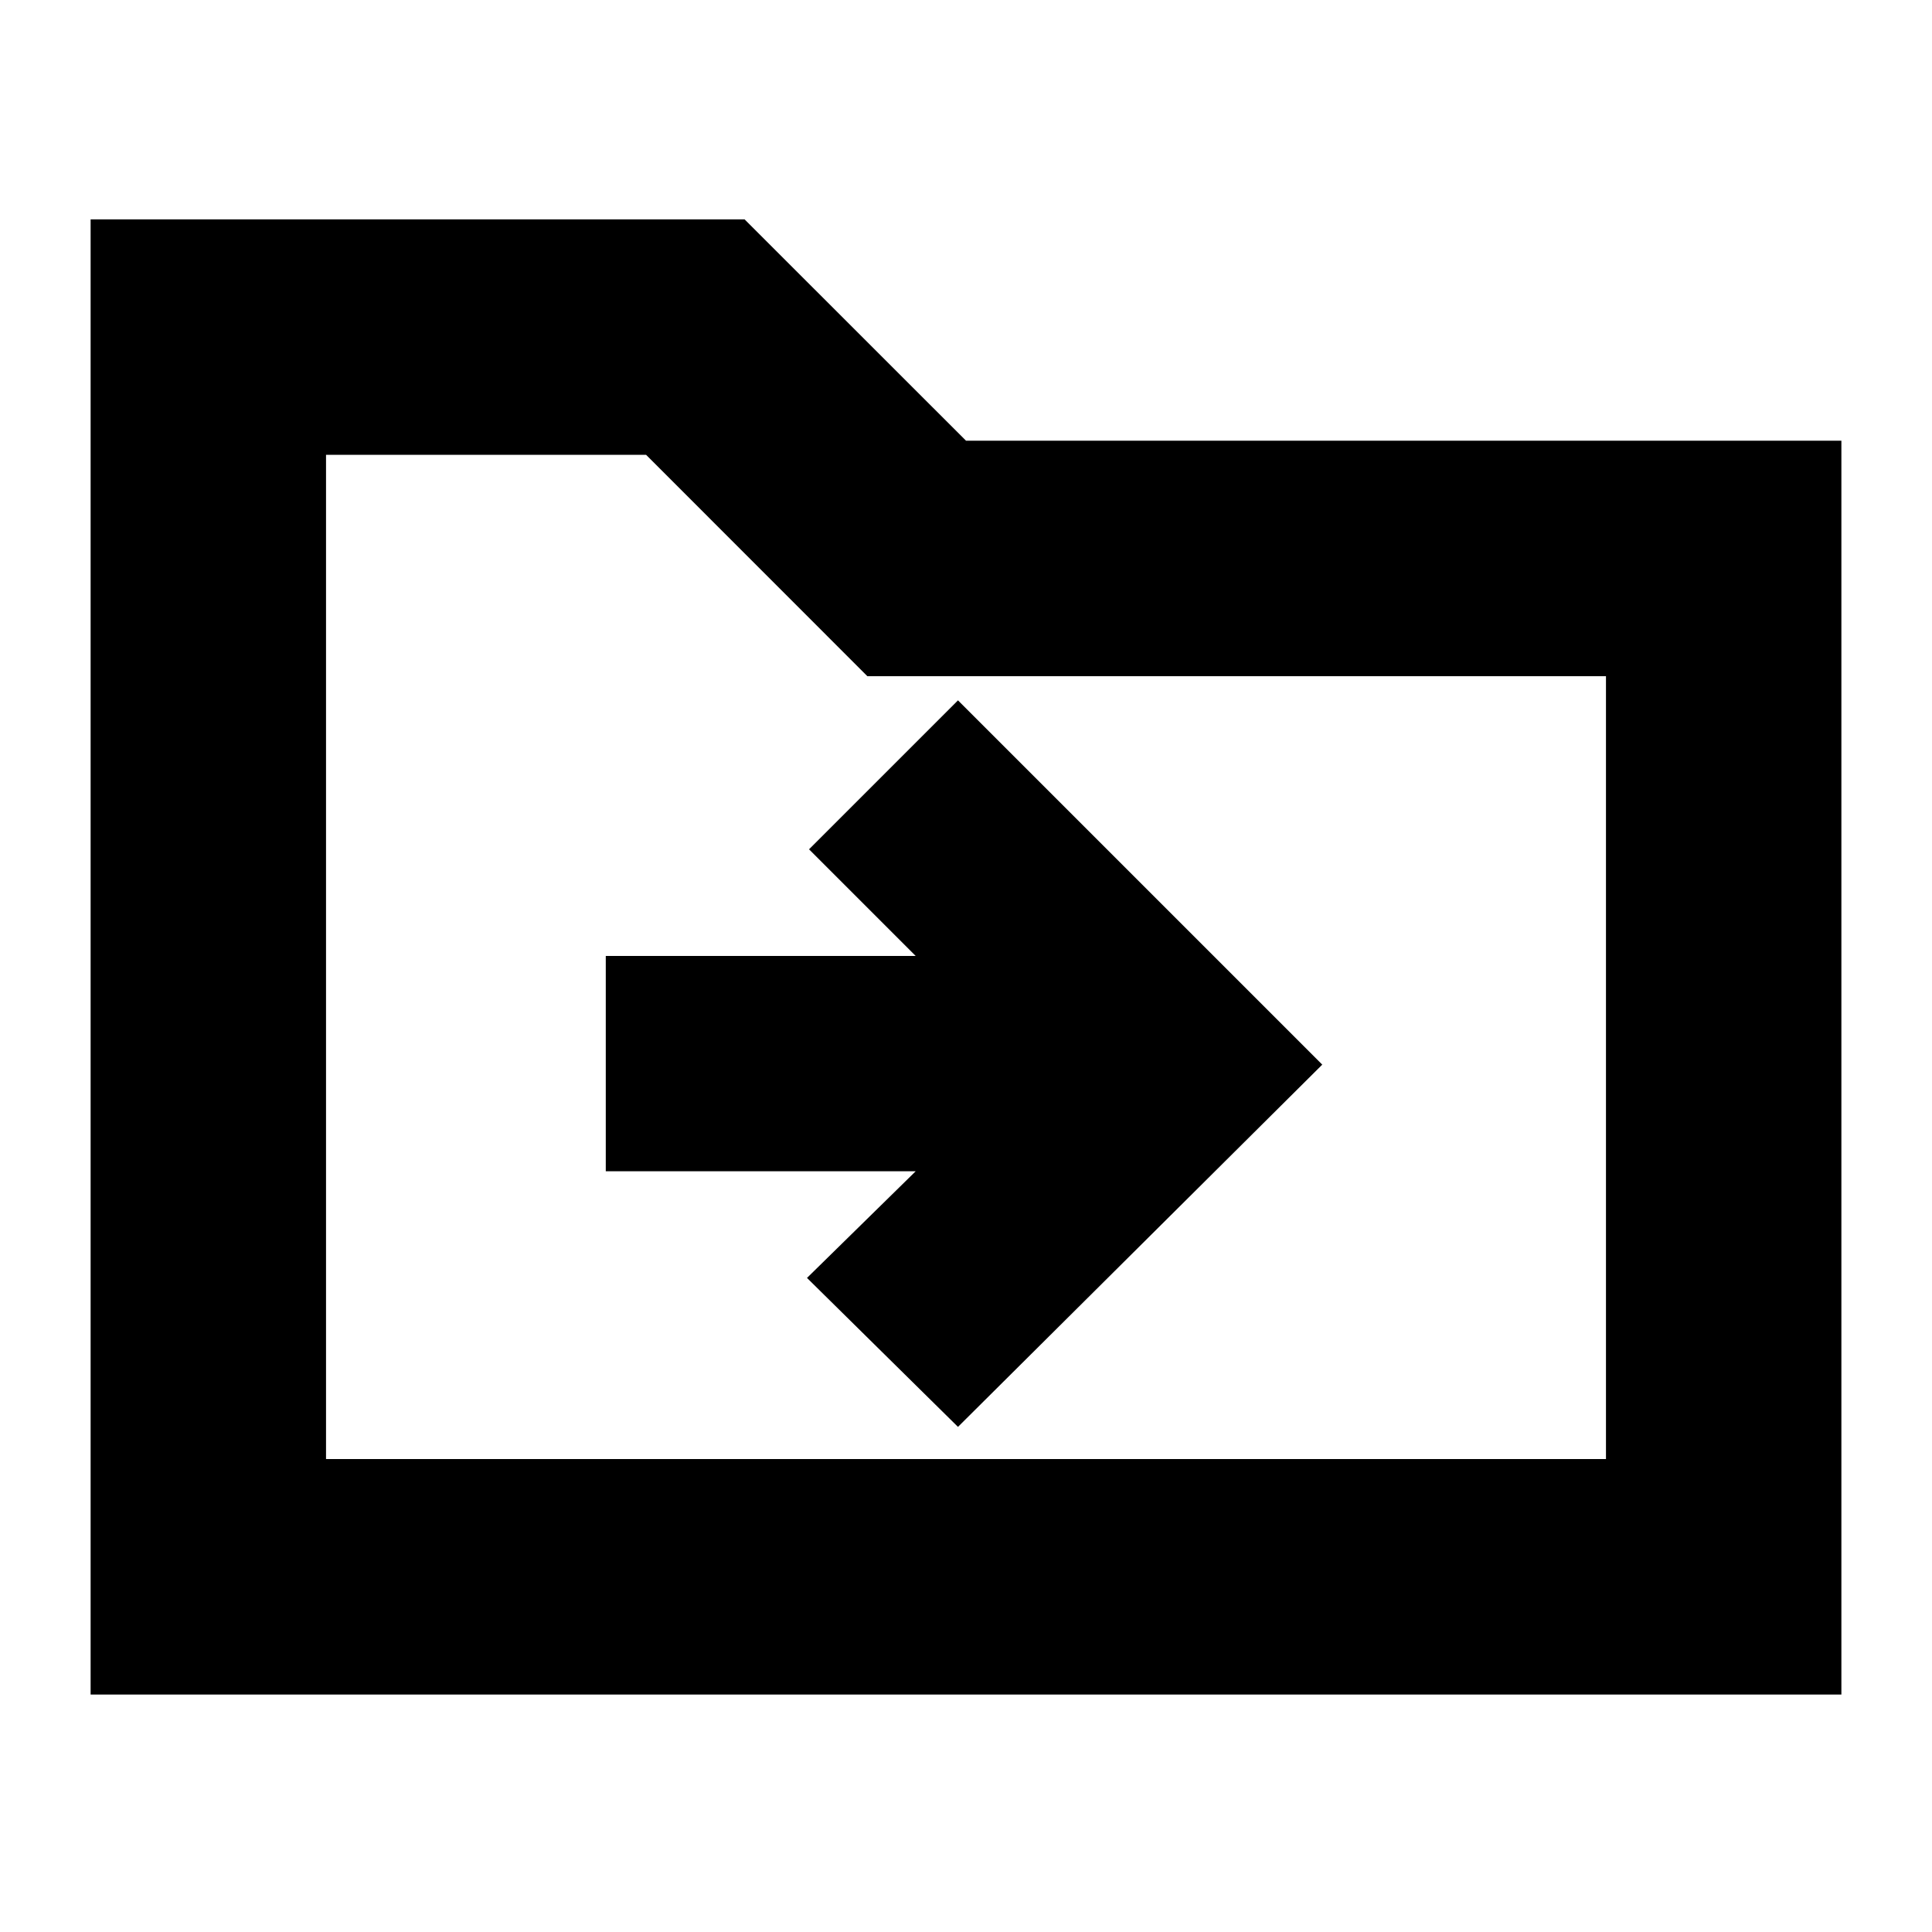 <svg xmlns="http://www.w3.org/2000/svg" height="20" width="20"><path d="m9.917 14.771 3.771-3.75L9.917 7.25 8.375 8.792l1.104 1.104H6.271v2.229h3.208l-1.125 1.104ZM.938 17.542V2.271h6.77L10 4.562h9.062v12.98Zm2.437-2.438h13.25V7H8.979L6.688 4.708H3.375Zm0 0V4.708 7Z"/></svg>